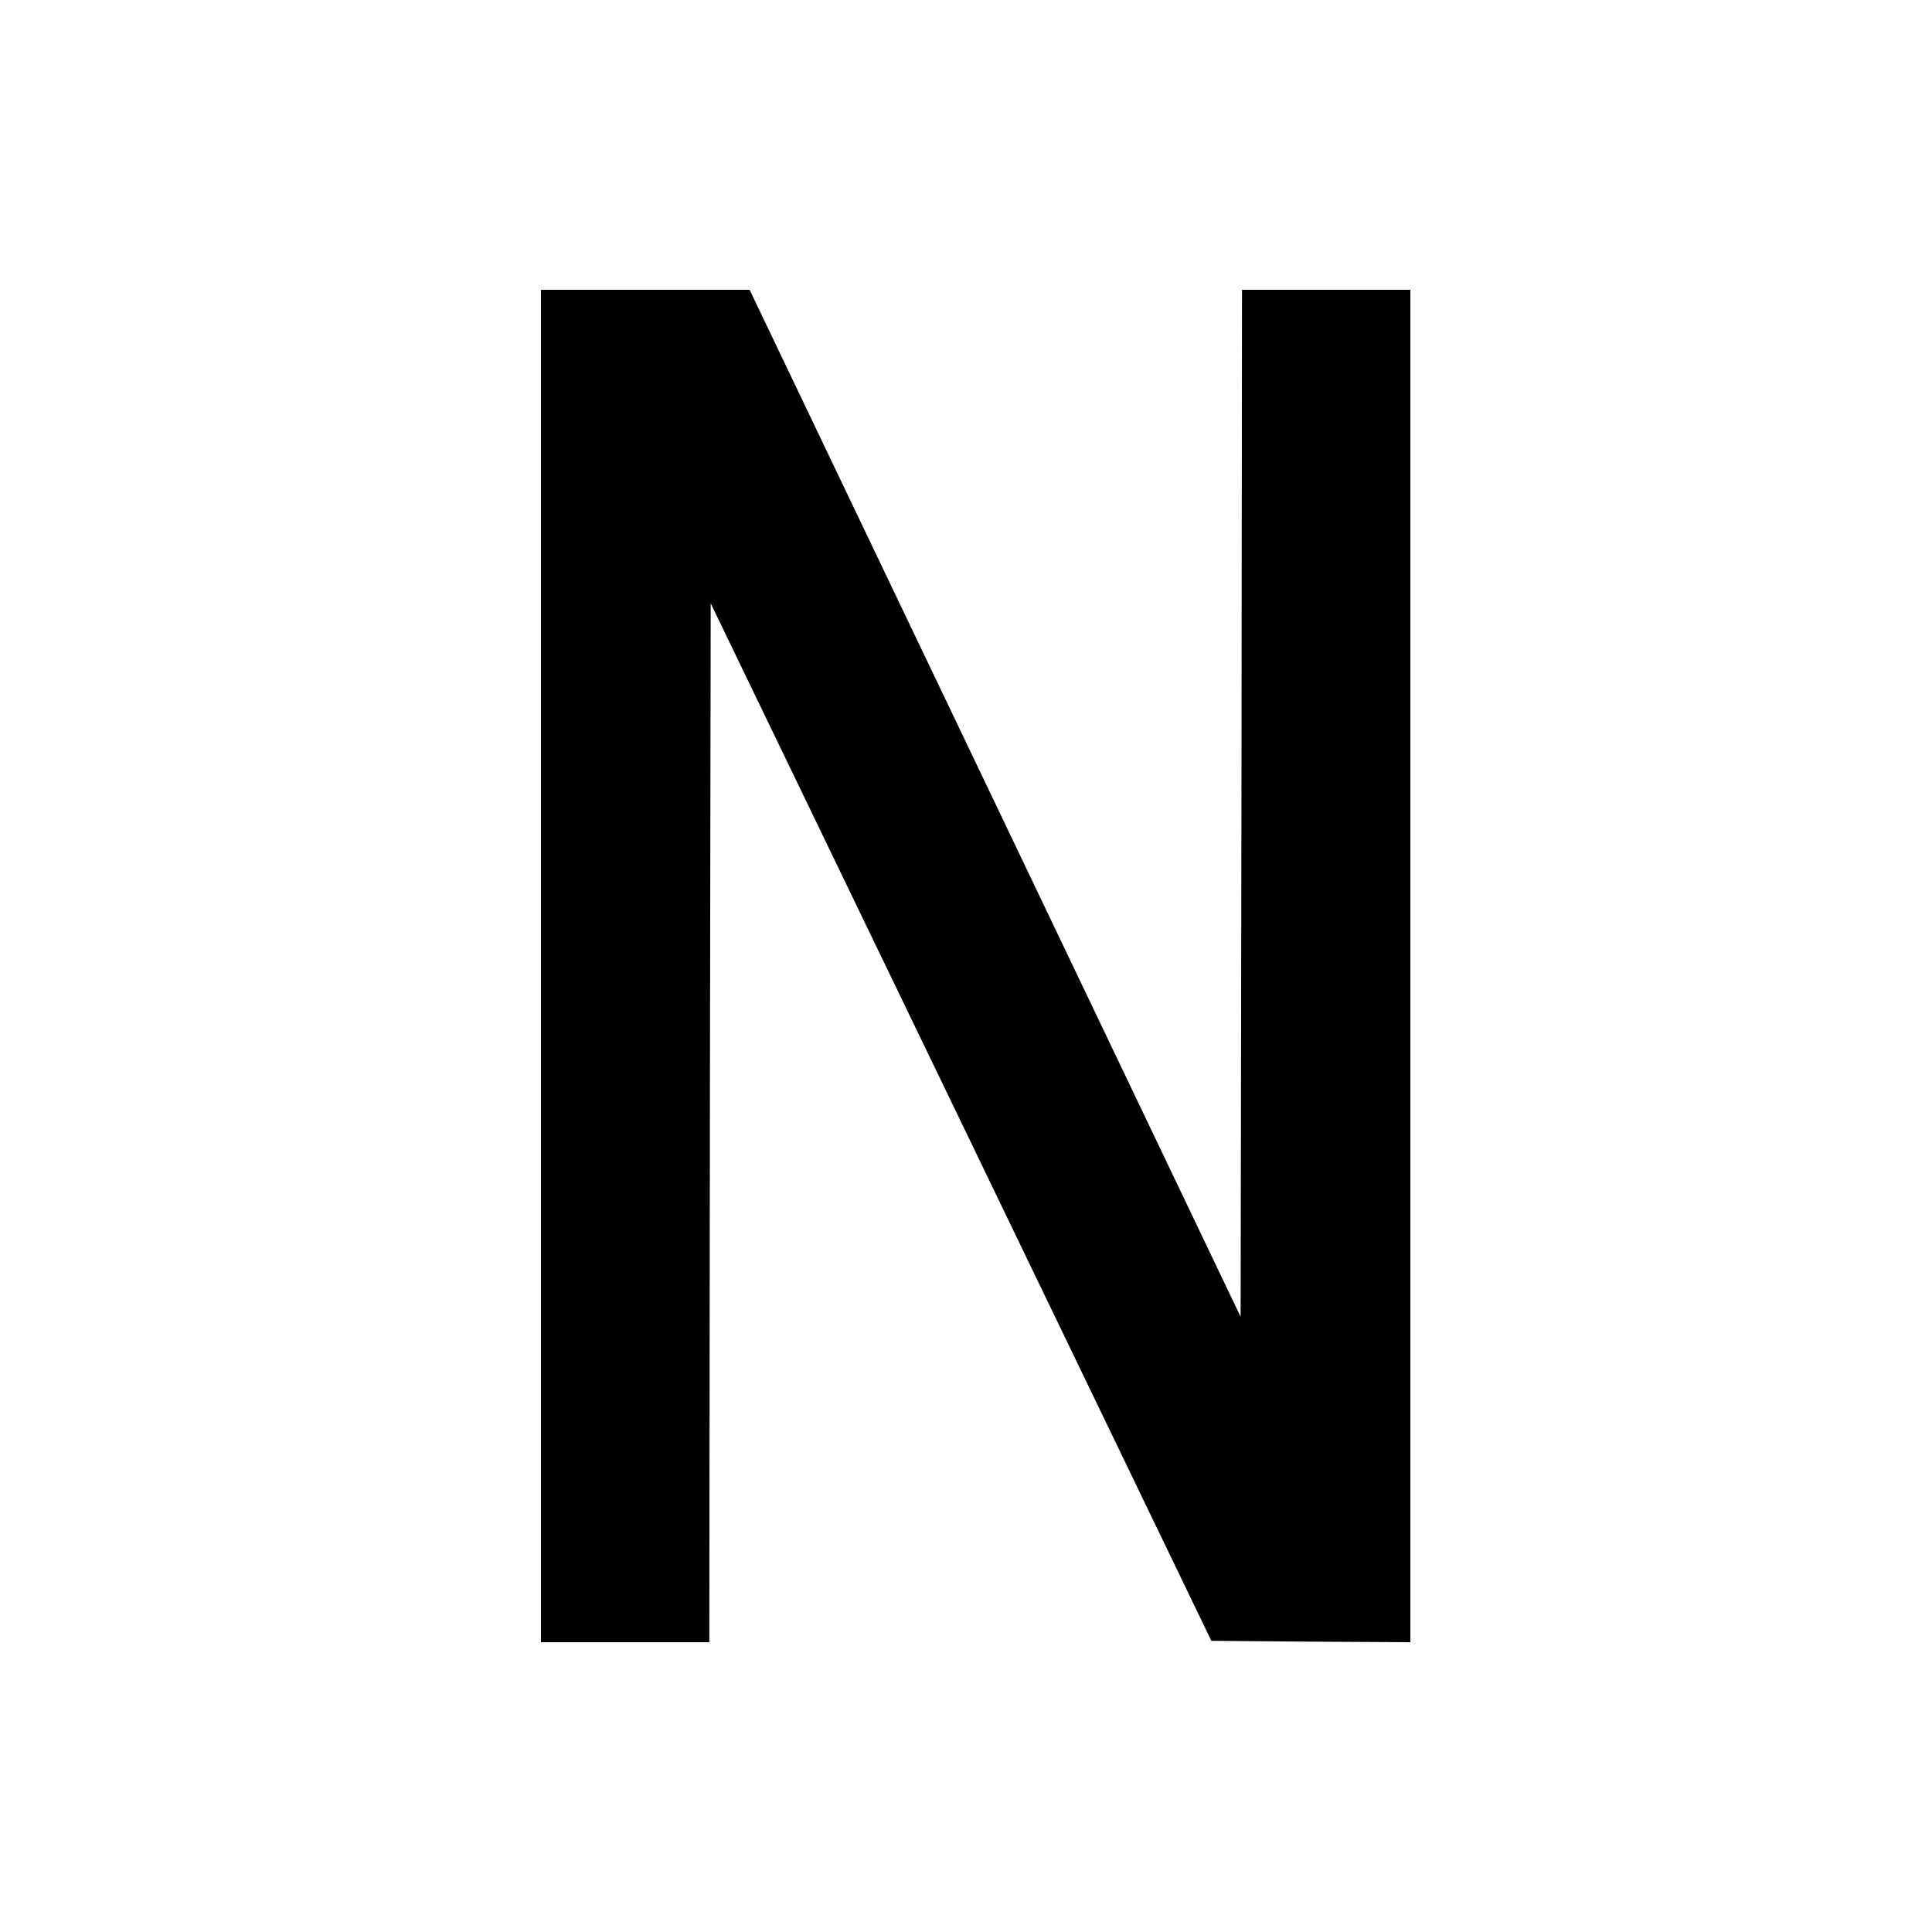 <?xml version="1.0" standalone="no"?>
<!DOCTYPE svg PUBLIC "-//W3C//DTD SVG 20010904//EN"
 "http://www.w3.org/TR/2001/REC-SVG-20010904/DTD/svg10.dtd">
<svg version="1.0" xmlns="http://www.w3.org/2000/svg"
 width="700pt" height="700pt" viewBox="0 0 700 700"
 preserveAspectRatio="xMidYMid meet">
<g transform="translate(0,700) scale(0.1,-0.1)"
fill="#000000" stroke="none">
<path d="M1960 3500 l0 -2450 305 0 305 0 2 1882 3 1882 907 -1879 907 -1880
360 -3 361 -2 0 2450 0 2450 -305 0 -305 0 -2 -1861 -3 -1860 -889 1860 -890
1861 -378 0 -378 0 0 -2450z"/>
</g>
</svg>
